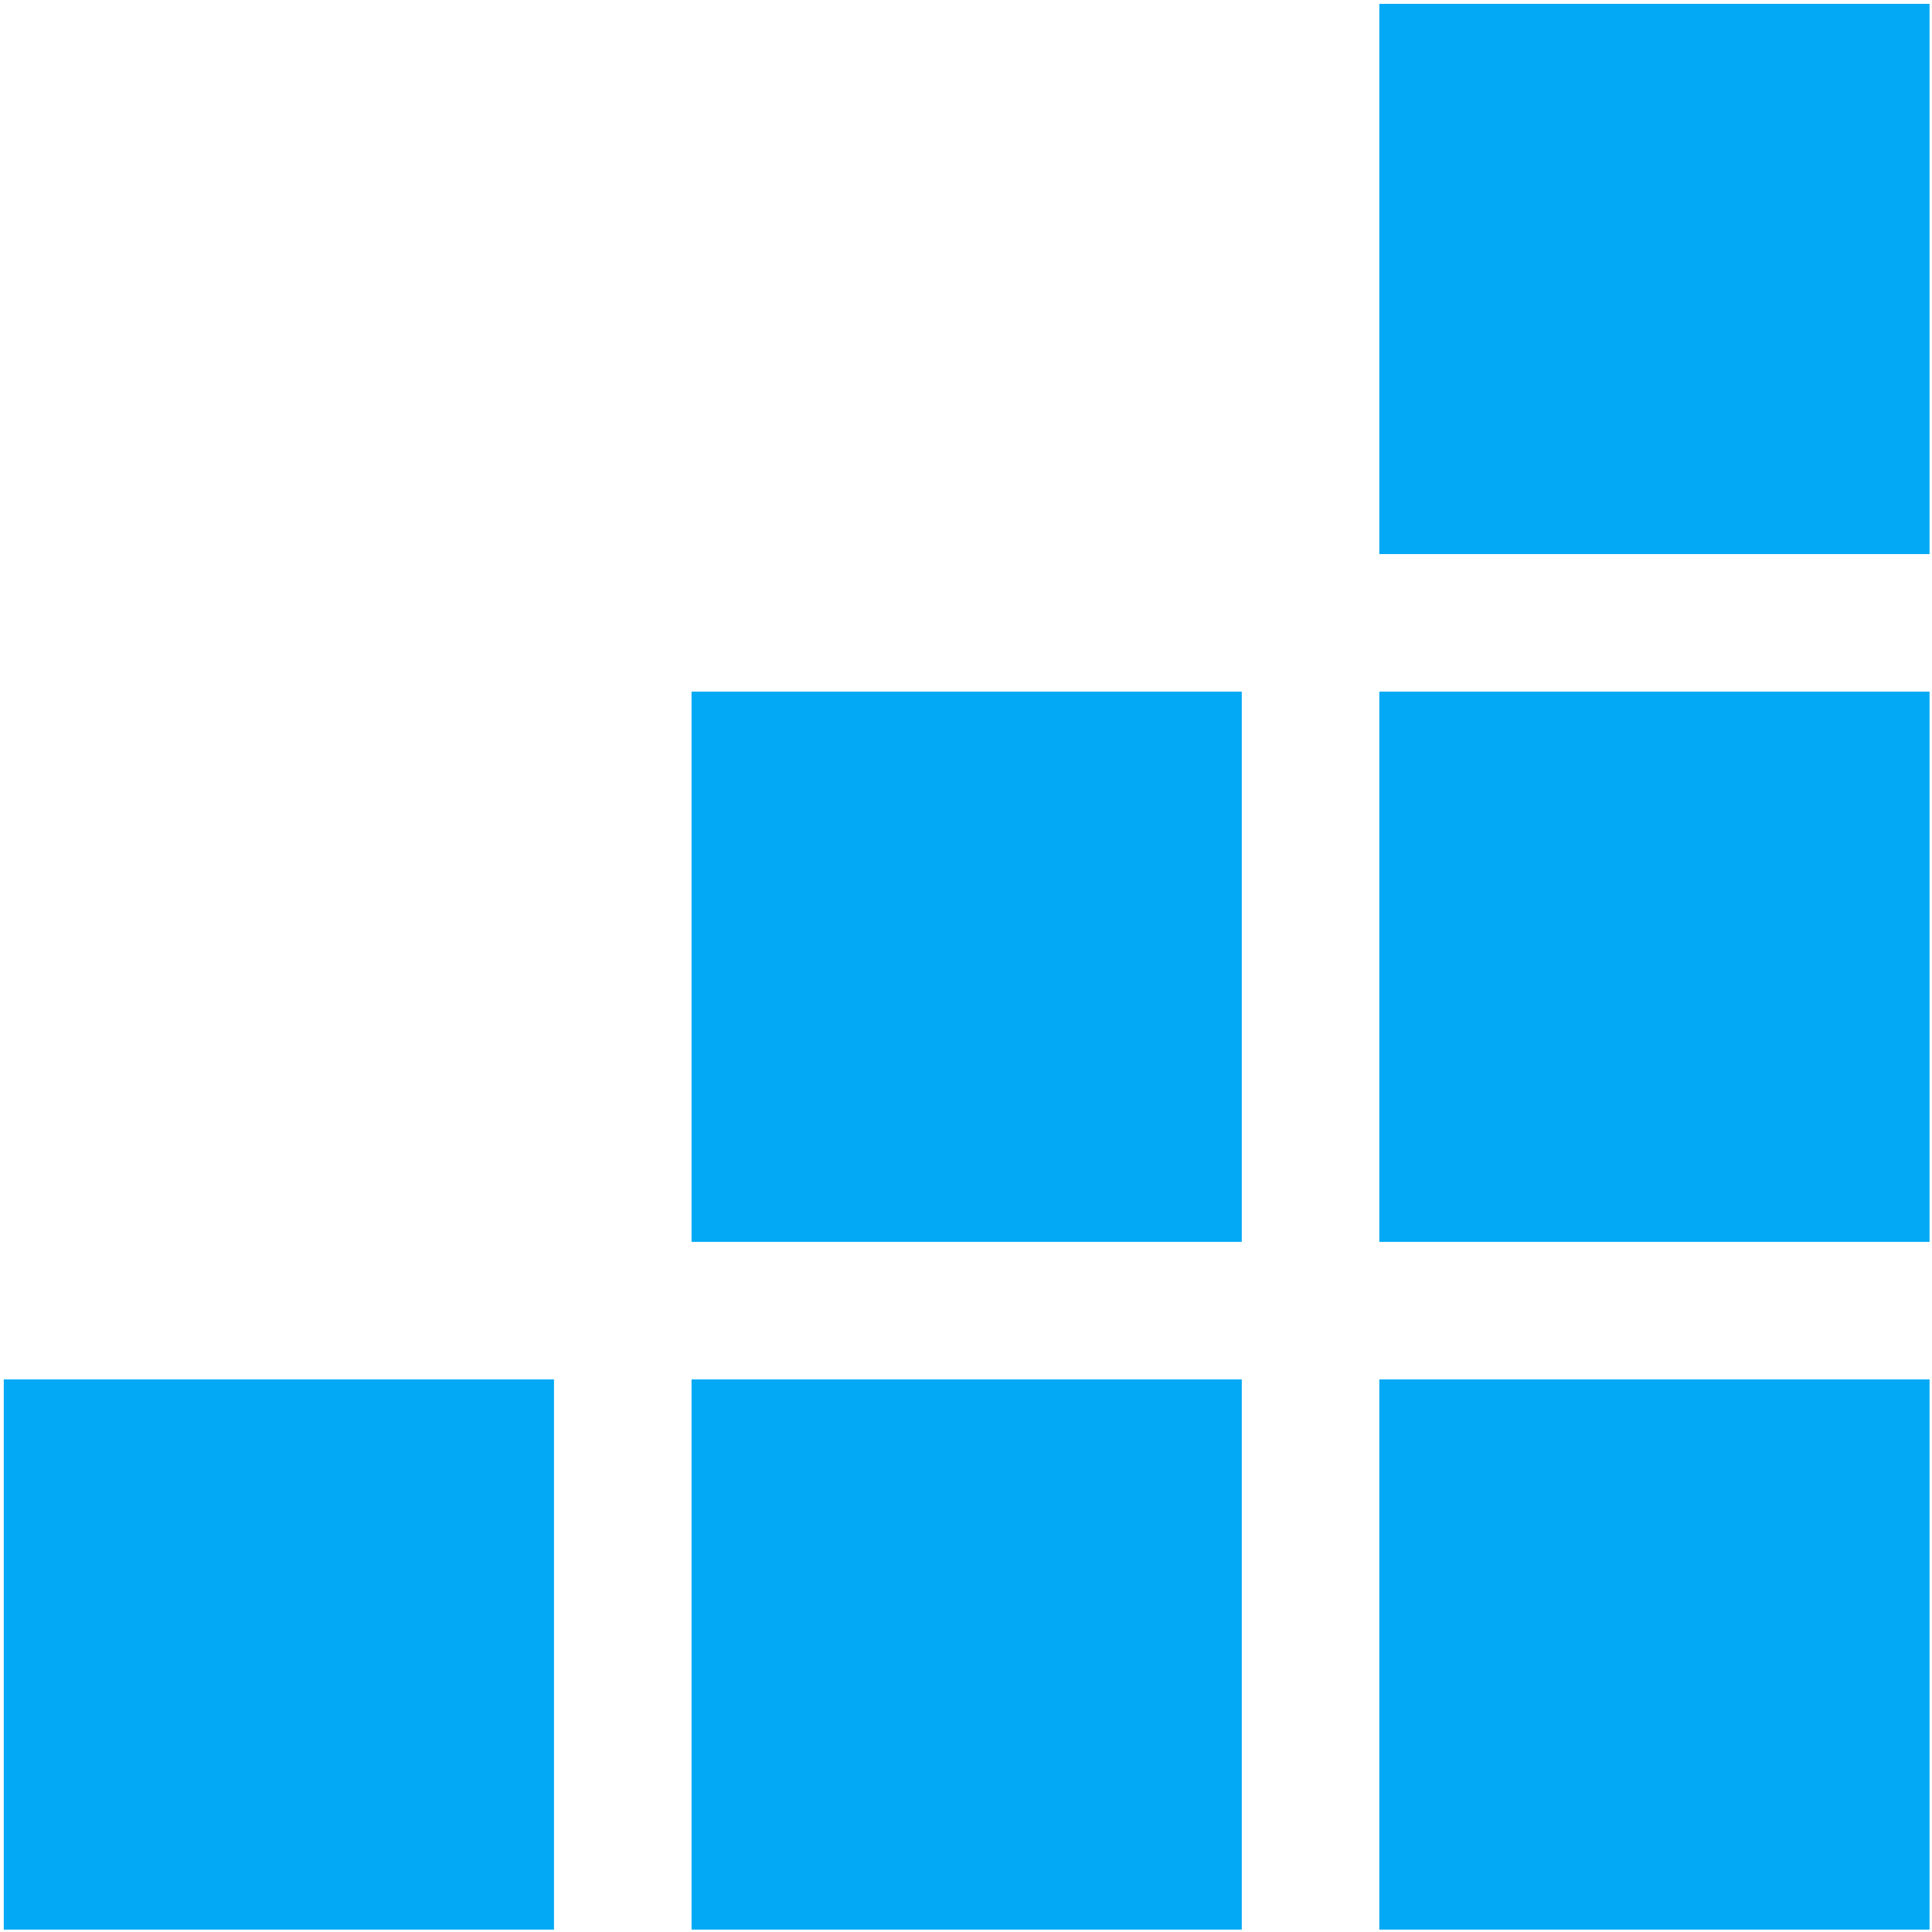 <?xml version="1.0" encoding="UTF-8" standalone="no"?><!DOCTYPE svg PUBLIC "-//W3C//DTD SVG 1.1//EN" "http://www.w3.org/Graphics/SVG/1.1/DTD/svg11.dtd"><svg width="100%" height="100%" viewBox="0 0 512 512" version="1.1" xmlns="http://www.w3.org/2000/svg" xmlns:xlink="http://www.w3.org/1999/xlink" xml:space="preserve" style="fill-rule:evenodd;clip-rule:evenodd;stroke-linejoin:round;stroke-miterlimit:2;"><title>BitBond</title><desc>Bitbond has delivered blockchain powered financial technology since 2013. We pioneered financial markets with Germany’s first Security Token Offering (STO) by receiving BaFin approval for our tokenized bond in January 2019. Benefit from our bank-grade technology and expertise to serve your clients and raise capital in the most efficient way possible.</desc>    <g id="XMLID_11_" transform="matrix(0.643,0,0,0.643,1,-25.98)">        <rect id="XMLID_5_" x="566.929" y="41.989" width="226.772" height="226.772" style="fill:rgb(3,169,244);"/>        <rect id="XMLID_6_" x="566.929" y="325.454" width="226.772" height="226.772" style="fill:rgb(3,169,244);"/>        <rect id="XMLID_7_" x="566.929" y="608.918" width="226.772" height="226.772" style="fill:rgb(3,169,244);"/>        <rect id="XMLID_9_" x="283.465" y="325.454" width="226.772" height="226.772" style="fill:rgb(3,169,244);"/>        <rect id="XMLID_8_" x="283.465" y="608.918" width="226.772" height="226.772" style="fill:rgb(3,169,244);"/>        <rect id="XMLID_10_" x="0" y="608.918" width="226.772" height="226.772" style="fill:rgb(3,169,244);"/>    </g></svg>